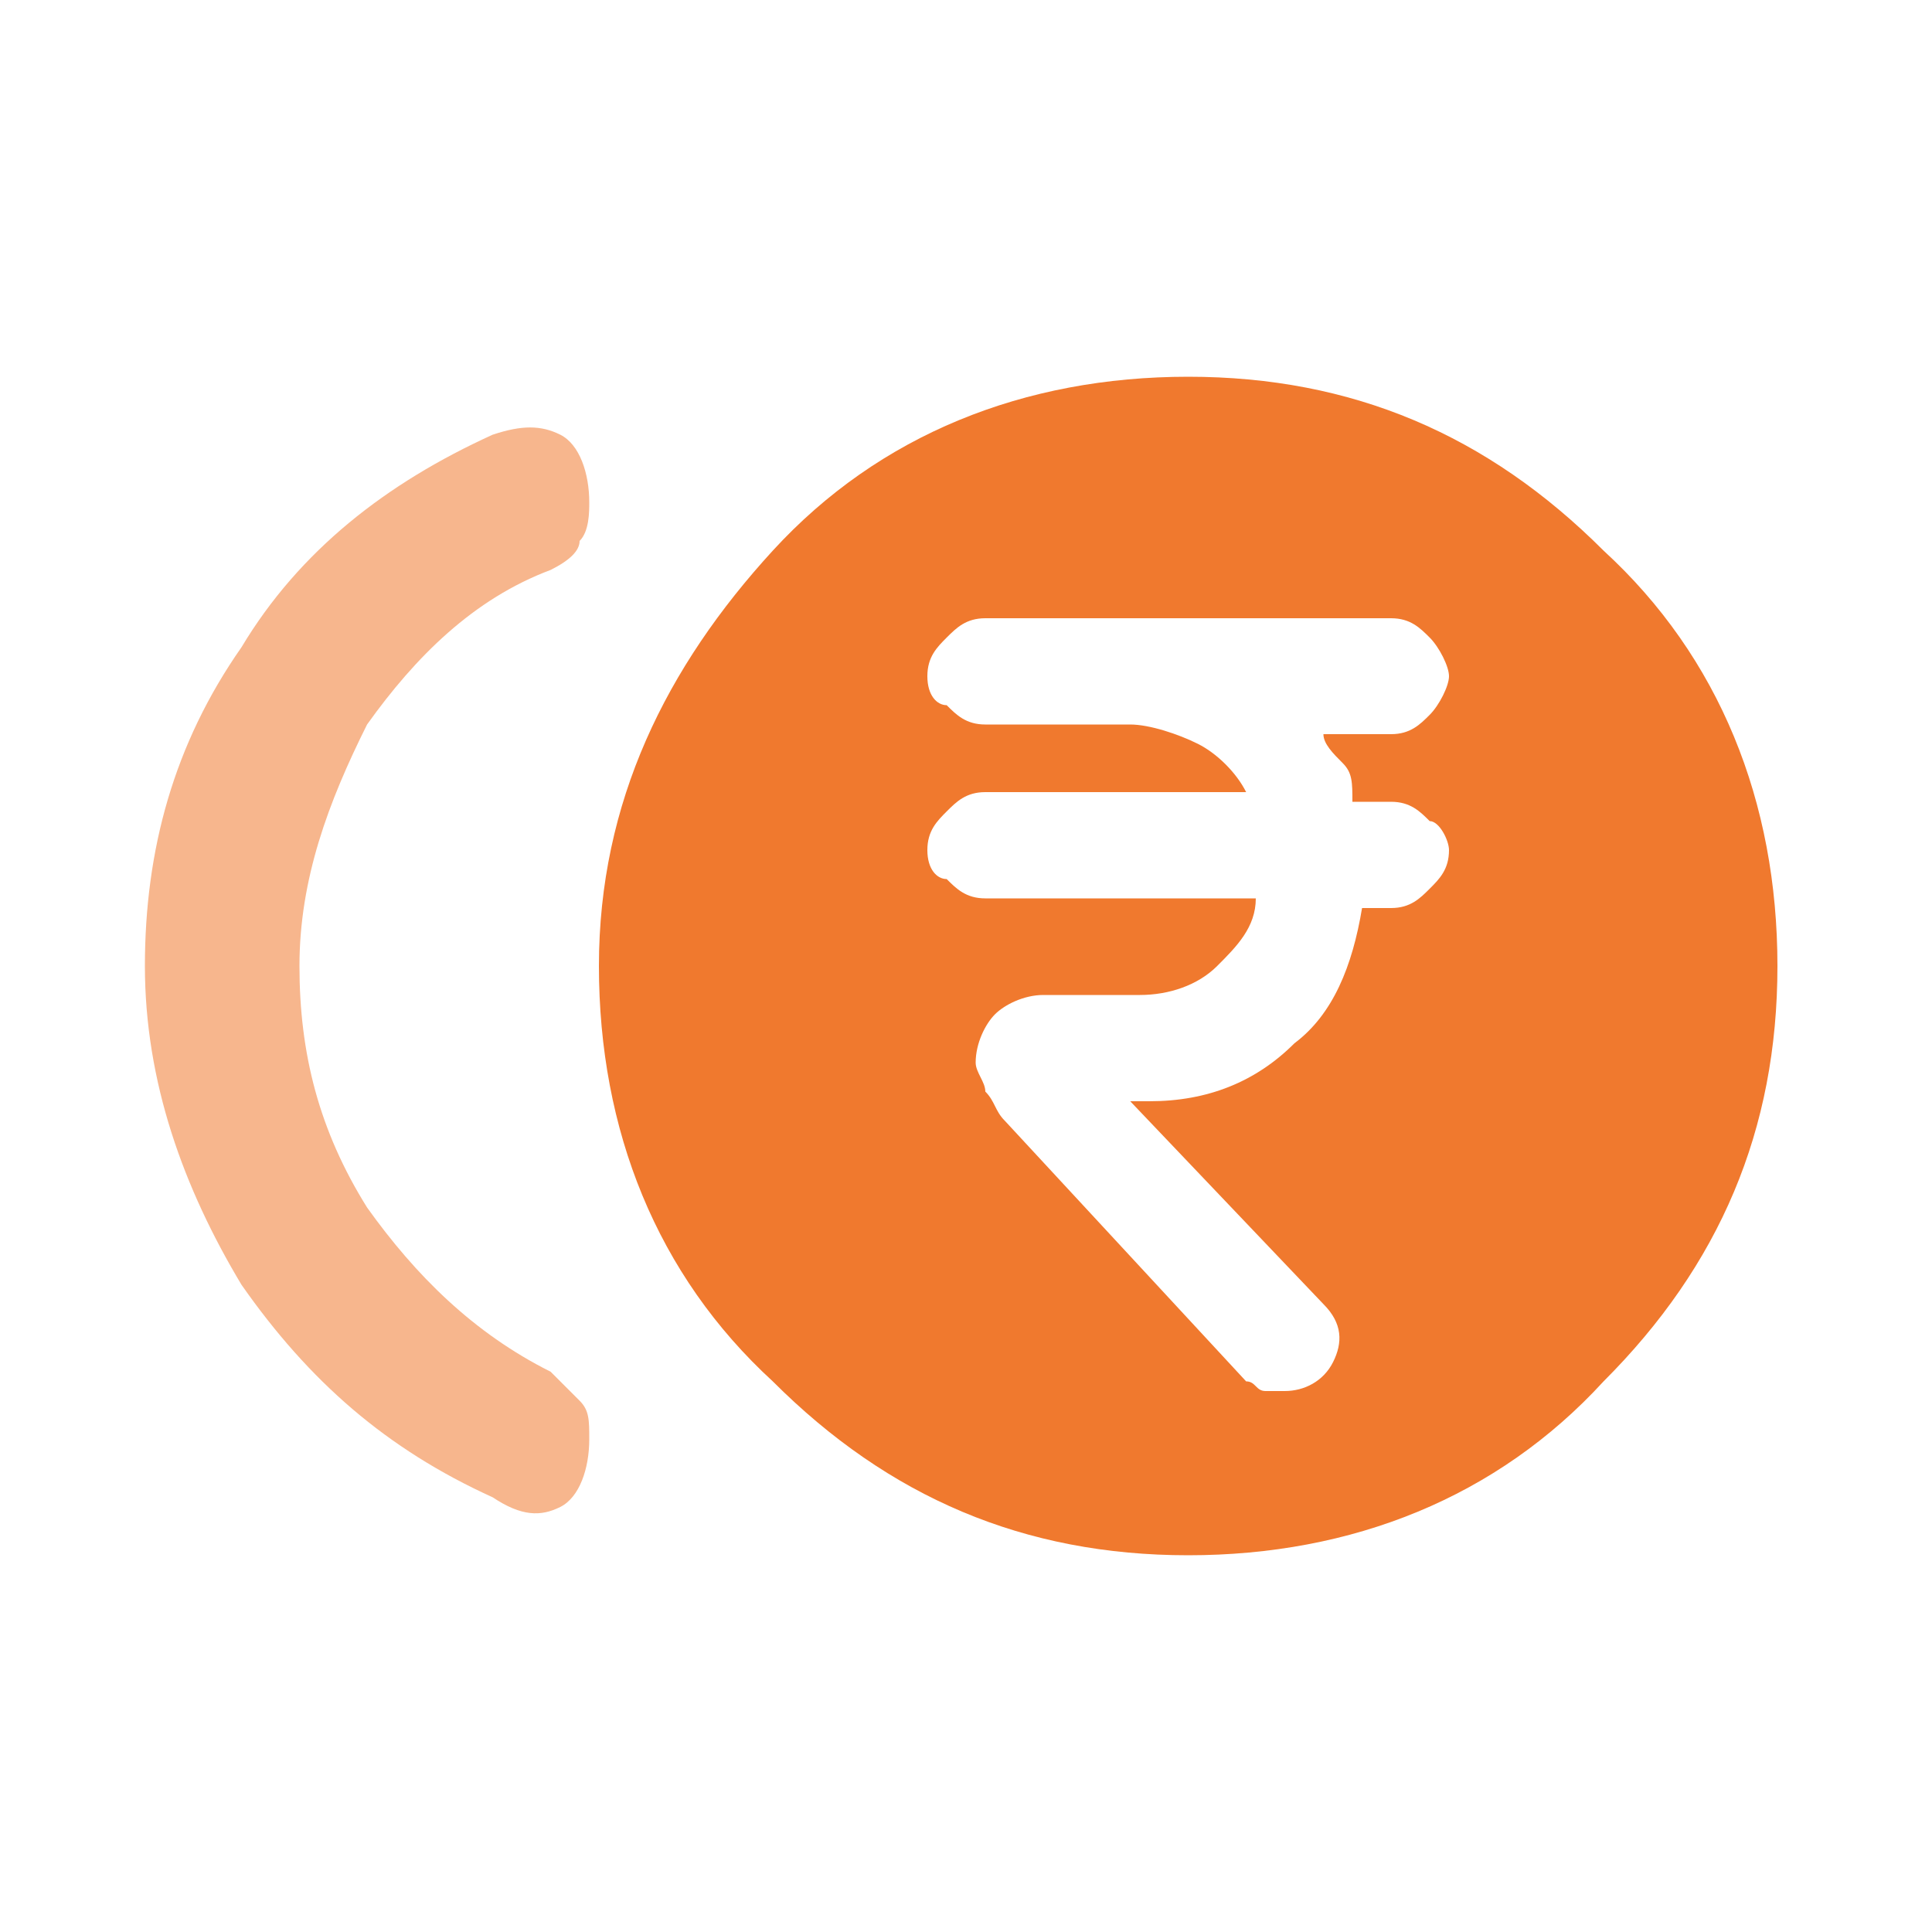 <svg width="24" height="24" viewBox="0 0 24 24" fill="none" xmlns="http://www.w3.org/2000/svg">
<path d="M19.92 6.84C18.48 5.4 16.8 4.68 14.76 4.68C12.72 4.68 10.92 5.4 9.6 6.84C8.28 8.28 7.44 9.96 7.44 12C7.44 14.04 8.16 15.84 9.6 17.16C11.04 18.6 12.72 19.32 14.76 19.32C16.8 19.32 18.6 18.6 19.92 17.16C21.36 15.72 22.08 14.04 22.08 12C22.08 9.96 21.36 8.16 19.92 6.84ZM16.68 9.48C16.8 9.6 16.8 9.72 16.8 9.96H17.28C17.52 9.96 17.64 10.08 17.76 10.2C17.88 10.2 18 10.44 18 10.56C18 10.8 17.88 10.92 17.76 11.04C17.64 11.16 17.52 11.28 17.28 11.28H16.92C16.8 12 16.56 12.6 16.08 12.96C15.6 13.44 15 13.68 14.28 13.68H14.04L16.44 16.2C16.68 16.44 16.68 16.68 16.56 16.92C16.44 17.16 16.2 17.28 15.96 17.28C15.84 17.28 15.72 17.28 15.72 17.28C15.6 17.28 15.6 17.16 15.48 17.16L12.48 13.92C12.36 13.8 12.36 13.68 12.24 13.56C12.24 13.44 12.12 13.32 12.12 13.2C12.12 12.96 12.24 12.72 12.36 12.6C12.48 12.48 12.72 12.36 12.96 12.36H14.16C14.52 12.36 14.88 12.24 15.12 12C15.36 11.76 15.6 11.52 15.6 11.16H12.24C12 11.16 11.88 11.04 11.76 10.92C11.64 10.92 11.52 10.8 11.52 10.56C11.52 10.32 11.64 10.2 11.76 10.08C11.88 9.96 12 9.84 12.24 9.84H15.48C15.36 9.6 15.12 9.36 14.88 9.24C14.64 9.12 14.28 9 14.04 9H12.24C12 9 11.88 8.88 11.76 8.76C11.64 8.76 11.52 8.64 11.52 8.4C11.52 8.16 11.64 8.04 11.76 7.92C11.88 7.8 12 7.68 12.24 7.68H17.28C17.52 7.68 17.64 7.8 17.76 7.92C17.88 8.04 18 8.28 18 8.4C18 8.52 17.88 8.76 17.76 8.88C17.64 9 17.52 9.12 17.28 9.12H16.44C16.44 9.24 16.56 9.36 16.68 9.48Z" fill="#F0792E"/>
<path d="M6.12 18.6C4.8 18 3.84 17.16 3 15.96C2.28 14.76 1.8 13.44 1.8 12C1.8 10.56 2.16 9.24 3 8.04C3.72 6.84 4.8 6 6.12 5.4C6.48 5.28 6.72 5.28 6.96 5.4C7.2 5.52 7.32 5.88 7.32 6.24C7.32 6.36 7.32 6.6 7.2 6.72C7.2 6.84 7.08 6.96 6.84 7.08C5.88 7.44 5.16 8.16 4.56 9C4.08 9.96 3.72 10.92 3.72 12C3.72 13.08 3.96 14.04 4.56 15C5.16 15.84 5.88 16.56 6.84 17.04C6.96 17.16 7.08 17.28 7.2 17.4C7.32 17.52 7.32 17.64 7.32 17.88C7.32 18.24 7.2 18.6 6.96 18.72C6.72 18.84 6.48 18.84 6.12 18.6Z" fill="#F7B68D"/>
</svg>
